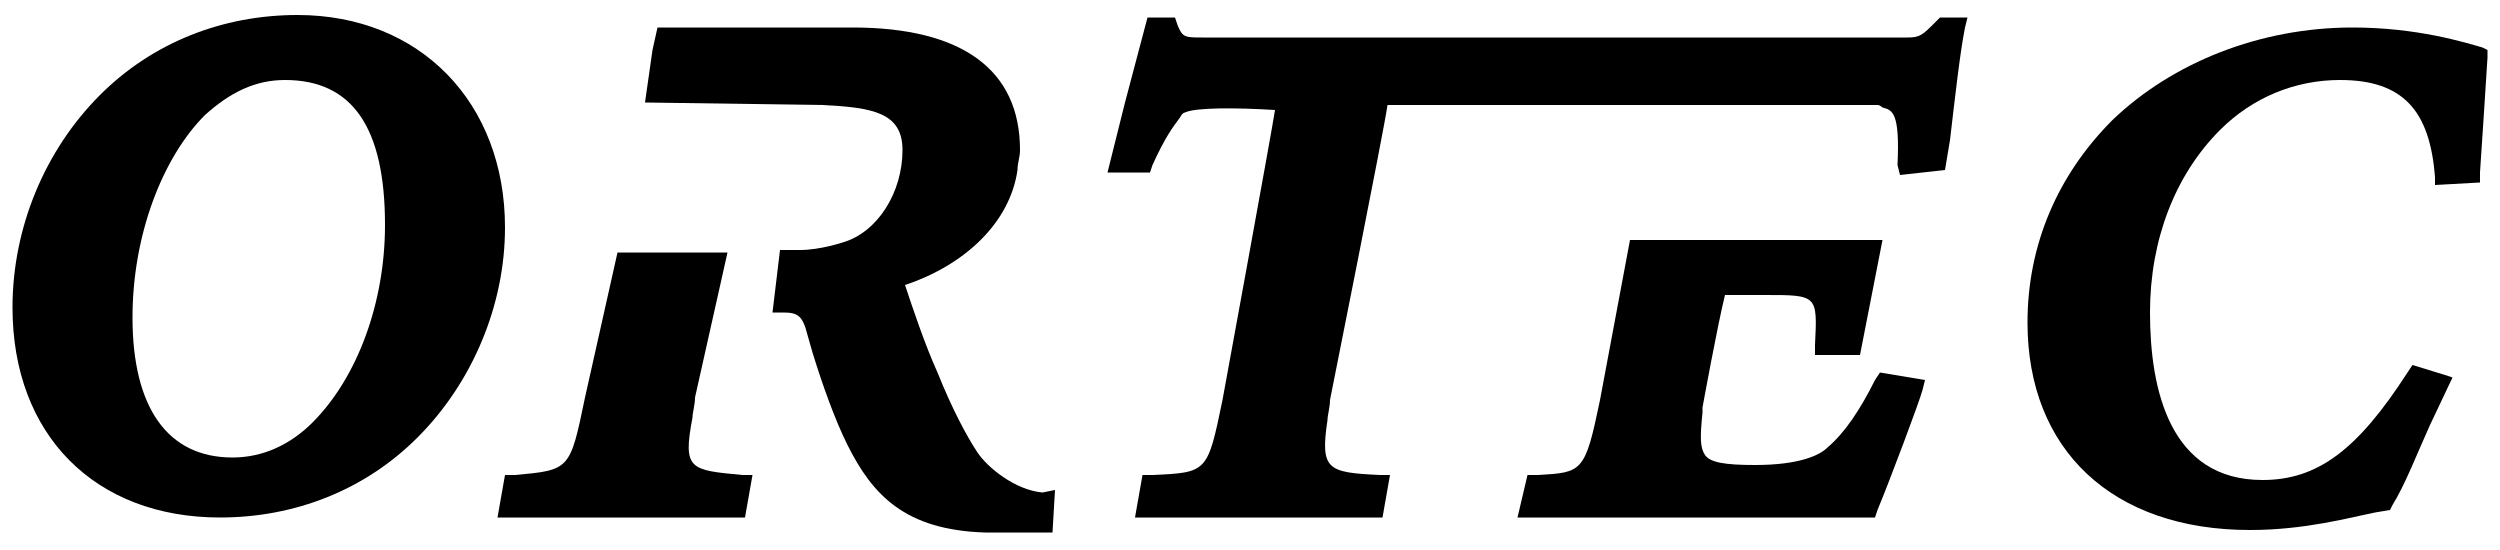 <svg width="100" height="22" viewBox="0 0 100 22"><path data-unit="o" d="M11.9,0.6c-3,0-5.8,1.1-7.9,3.2C1.8,6,0.5,9.1,0.5,12.3c0,5.1,3.3,8.4,8.3,8.4c3,0,5.8-1.1,7.9-3.2c2.2-2.2,3.5-5.3,3.5-8.4C20.2,4.1,16.8,0.6,11.9,0.6z M8.2,4.6c1-0.9,2-1.4,3.2-1.4c2.7,0,4,1.9,4,5.8c0,3.1-1.1,6.1-2.9,7.9c-0.9,0.9-2,1.4-3.2,1.4c-2.6,0-4-2-4-5.6C5.3,9.4,6.5,6.3,8.2,4.6z" fill="currentColor"></path><path data-unit="r" d="M27.7,16.7c0-0.2,0.1-0.5,0.1-0.8l1.3-5.8h-0.4h-4l-1.3,5.8c-0.6,2.9-0.6,2.9-2.8,3.1h-0.4l-0.3,1.7h9.9l0.3-1.7h-0.4C27.6,18.8,27.3,18.8,27.7,16.7z" fill="currentColor"></path><path data-unit="r" d="M41.7,19.7c-1.1-0.1-2.2-1-2.6-1.6c-0.4-0.6-1-1.7-1.6-3.2c-0.5-1.1-1-2.6-1.3-3.5c2.4-0.8,4.2-2.5,4.5-4.6c0-0.3,0.1-0.5,0.1-0.8c0-3.2-2.3-4.9-6.7-4.9h-7.4h-0.4L26.1,2l-0.3,2.1l7.1,0.1c2,0.1,3.2,0.3,3.2,1.8c0,1.7-1,3.3-2.4,3.7c0,0-0.9,0.3-1.7,0.3h-0.8l-0.3,2.5h0.4c0.6,0,0.8,0.1,1,0.9l0.2,0.7c0.4,1.3,0.9,2.7,1.4,3.7c1,2,2.3,3.4,5.5,3.5h2.7l0.1-1.7L41.7,19.7z" fill="currentColor"></path><path data-unit="t" d="M78.6,1.1l0.1-0.4h-0.4h-0.7l-0.2,0.2c-0.5,0.5-0.6,0.6-1.1,0.6H48.1c-0.7,0-0.8,0-1-0.5L47,0.7h-1.1L45,4.1l-0.7,2.8h0.4H46l0.1-0.3c0.5-1.1,0.8-1.5,1.1-1.9c0,0,0.1-0.2,0.2-0.2c0.4-0.2,2-0.2,3.6-0.1C50.9,5.1,48.9,16,48.9,16c-0.6,2.9-0.6,2.9-2.8,3h-0.4l-0.3,1.7h9.9l0.3-1.7h-0.4c-2.1-0.1-2.4-0.2-2.1-2.2c0-0.2,0.1-0.5,0.1-0.8c0,0,2.2-11,2.3-11.8c0.8,0,19.5,0,19.6,0s0.2,0.1,0.2,0.1c0.4,0.1,0.7,0.2,0.6,2.3L76,7l1.8-0.2L78,5.6C78.2,3.9,78.4,2.1,78.6,1.1z" fill="currentColor"></path><path data-unit="e" d="M75.2,14.9L75,15.2c-0.6,1.2-1.2,2.1-1.9,2.7l0,0c-0.3,0.3-1.1,0.7-2.9,0.7c-1.2,0-1.8-0.1-2-0.4s-0.2-0.7-0.1-1.7c0-0.1,0-0.1,0-0.2c0,0,0.6-3.3,0.9-4.5c0.5,0,1.6,0,1.6,0c2.1,0,2.1,0,2,2v0.4h1.8l0.9-4.6h-0.4h-9.7L64,16c-0.6,2.9-0.7,2.9-2.5,3h-0.4l-0.4,1.7H75l0.1-0.3c0.5-1.2,1.7-4.4,1.8-4.8l0.1-0.4L75.2,14.9z" fill="currentColor"></path><path data-unit="c" d="M97.8,15l-1.3-0.4l-0.2,0.3c-2,3.1-3.6,4.3-5.8,4.3c-3.7,0-4.5-3.6-4.5-6.7c0-2.9,1-5.5,2.8-7.3c1.3-1.3,3-2,4.8-2c2.5,0,3.6,1.2,3.8,3.9v0.3l1.8-0.1V6.9c0.1-1.4,0.2-3.1,0.3-4.6V2l-0.2-0.1c-0.7-0.2-2.6-0.8-5.2-0.8c-3.7,0-7.2,1.4-9.6,3.7c-2.2,2.2-3.4,5-3.4,8.1c0,5.1,3.4,8.3,8.9,8.3c2.2,0,4-0.5,5-0.7l0.6-0.1l0.1-0.2c0.5-0.8,1-2.1,1.5-3.2l0.9-1.9L97.8,15z" fill="currentColor"></path></svg>